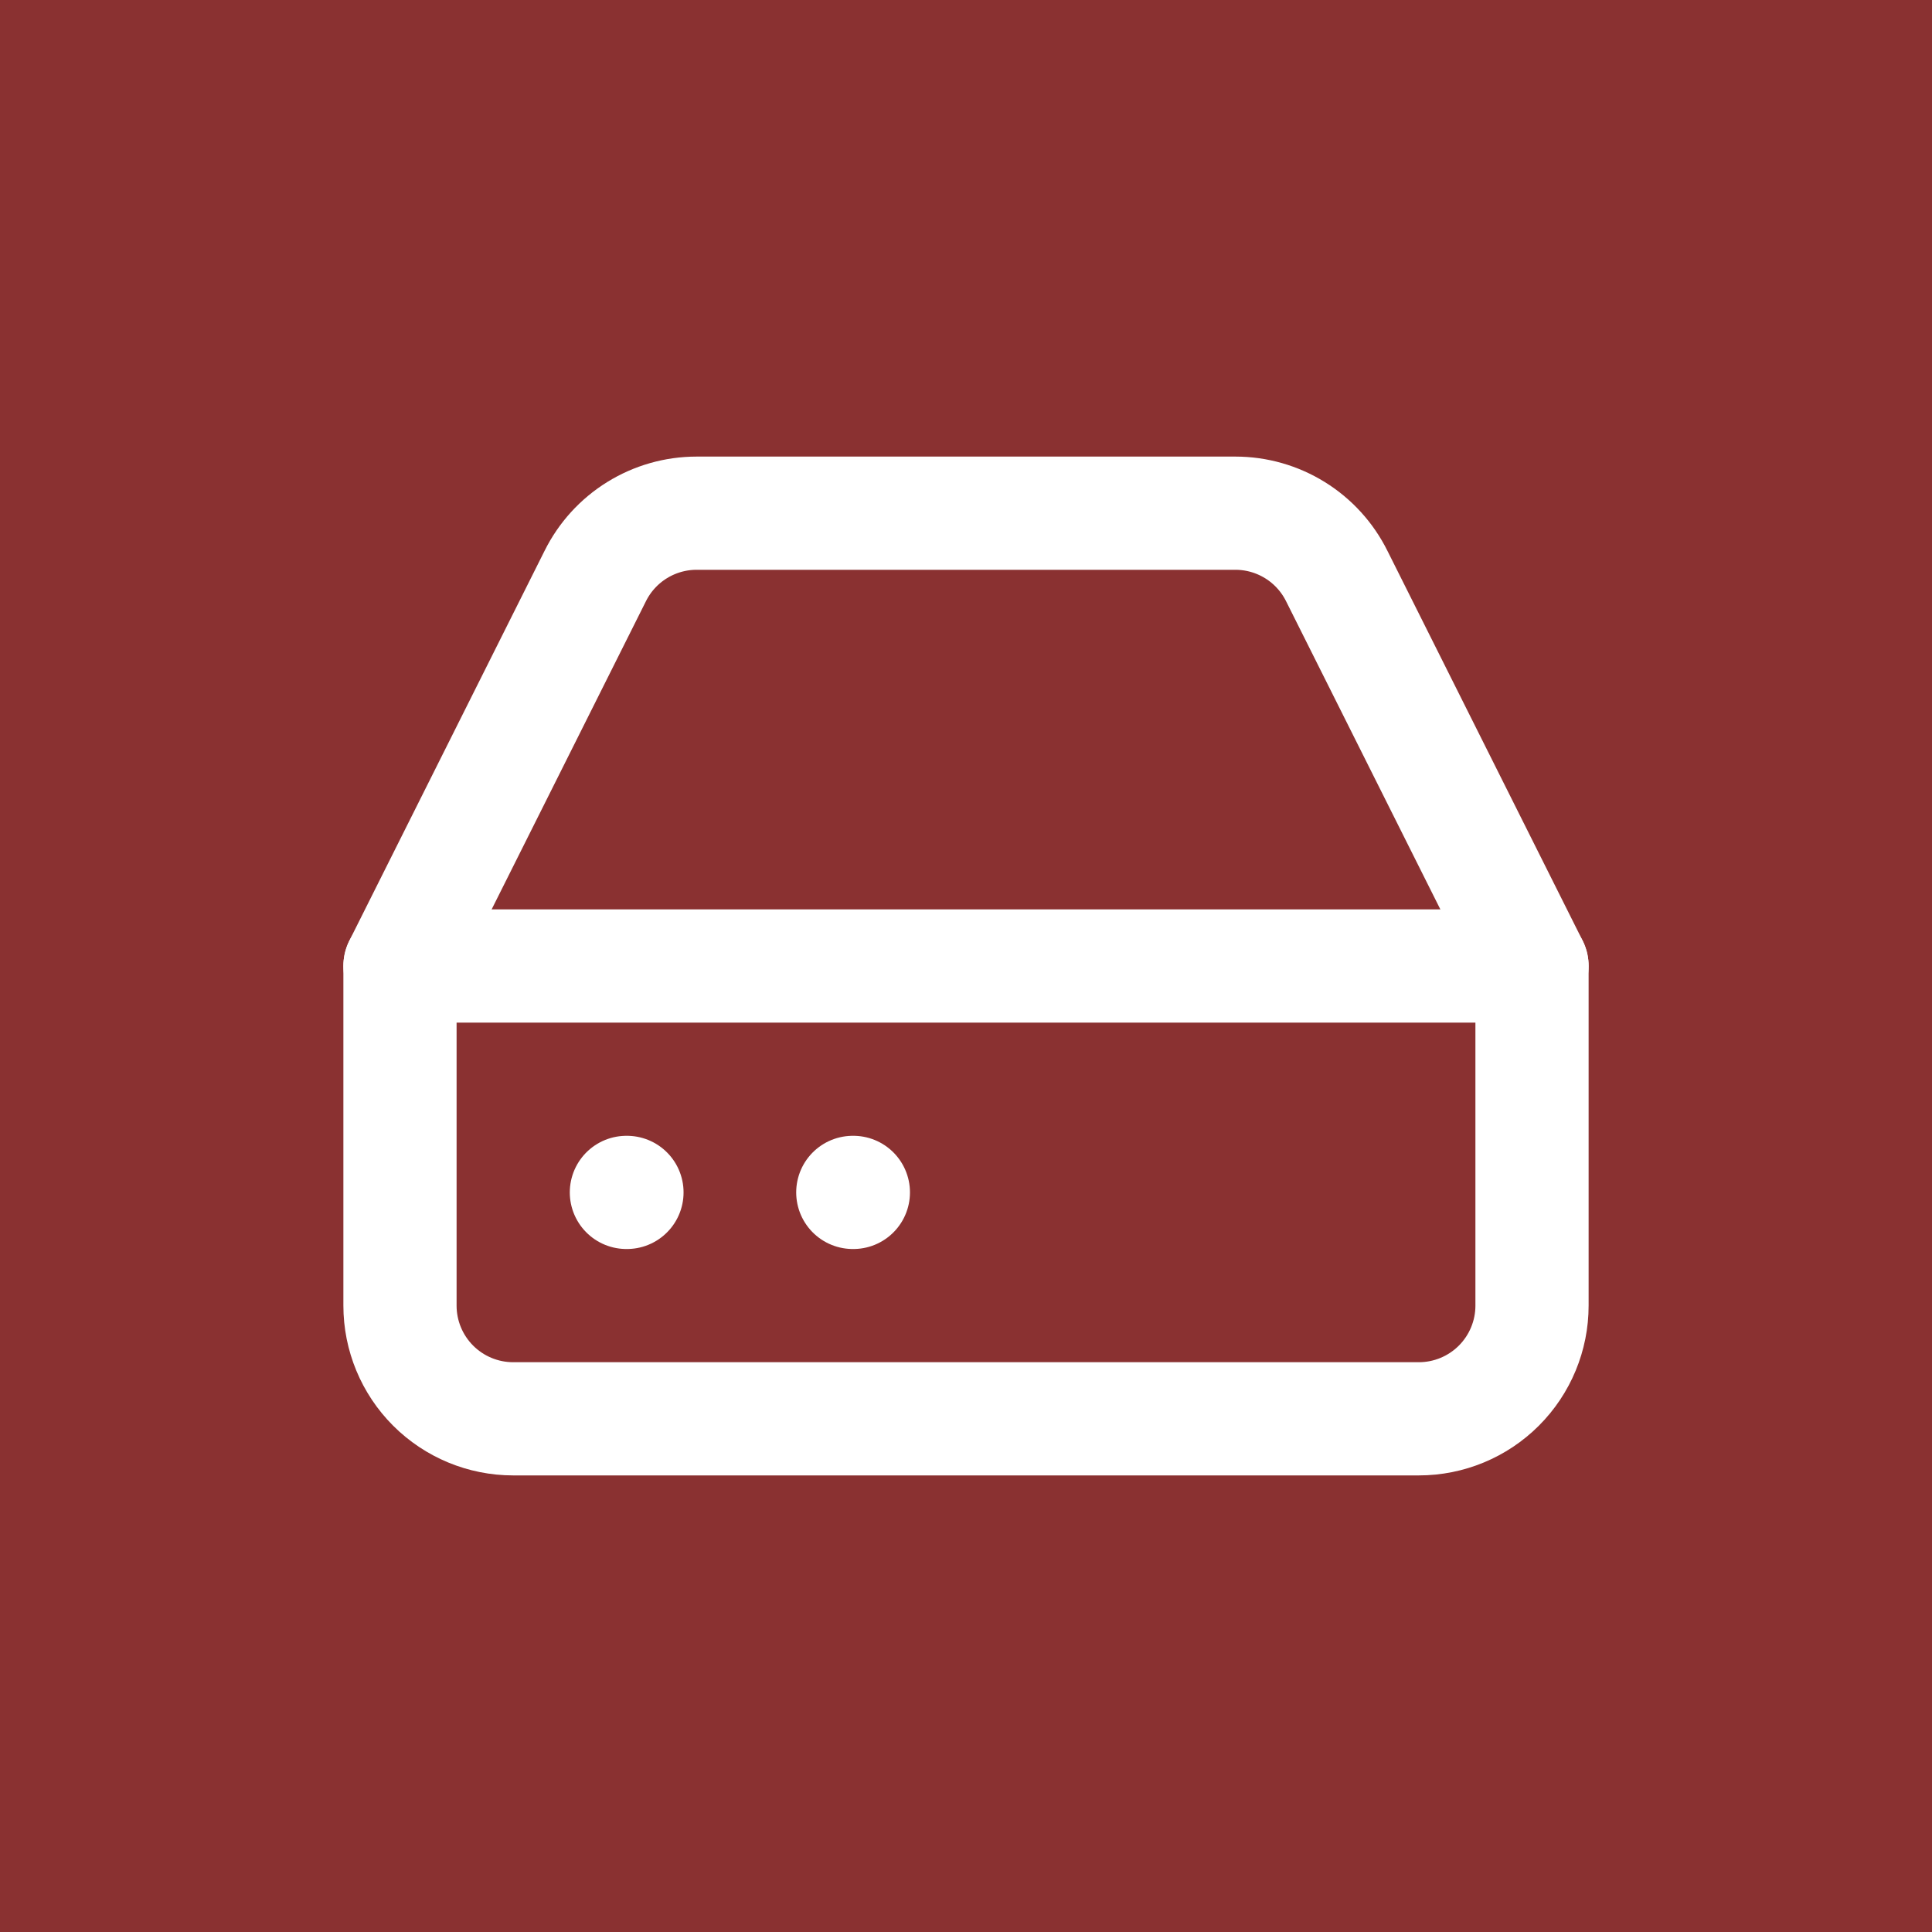 <svg width="1024" height="1024" viewBox="0 0 1024 1024" fill="none" xmlns="http://www.w3.org/2000/svg">
<rect width="1024" height="1024" fill="#8A3131"/>
<path d="M812 512H212" stroke="white" stroke-width="60" stroke-linecap="round" stroke-linejoin="round"/>
<path d="M315.5 305.3L212 512V692C212 707.913 218.321 723.174 229.574 734.426C240.826 745.679 256.087 752 272 752H752C767.913 752 783.174 745.679 794.426 734.426C805.679 723.174 812 707.913 812 692V512L708.5 305.3C703.533 295.304 695.875 286.891 686.389 281.008C676.902 275.126 665.963 272.006 654.8 272H369.2C358.037 272.006 347.098 275.126 337.611 281.008C328.125 286.891 320.467 295.304 315.5 305.3Z" stroke="white" stroke-width="60" stroke-linecap="round" stroke-linejoin="round"/>
<path d="M332 632H332.3" stroke="white" stroke-width="60" stroke-linecap="round" stroke-linejoin="round"/>
<path d="M452 632H452.3" stroke="white" stroke-width="60" stroke-linecap="round" stroke-linejoin="round"/>
</svg>
